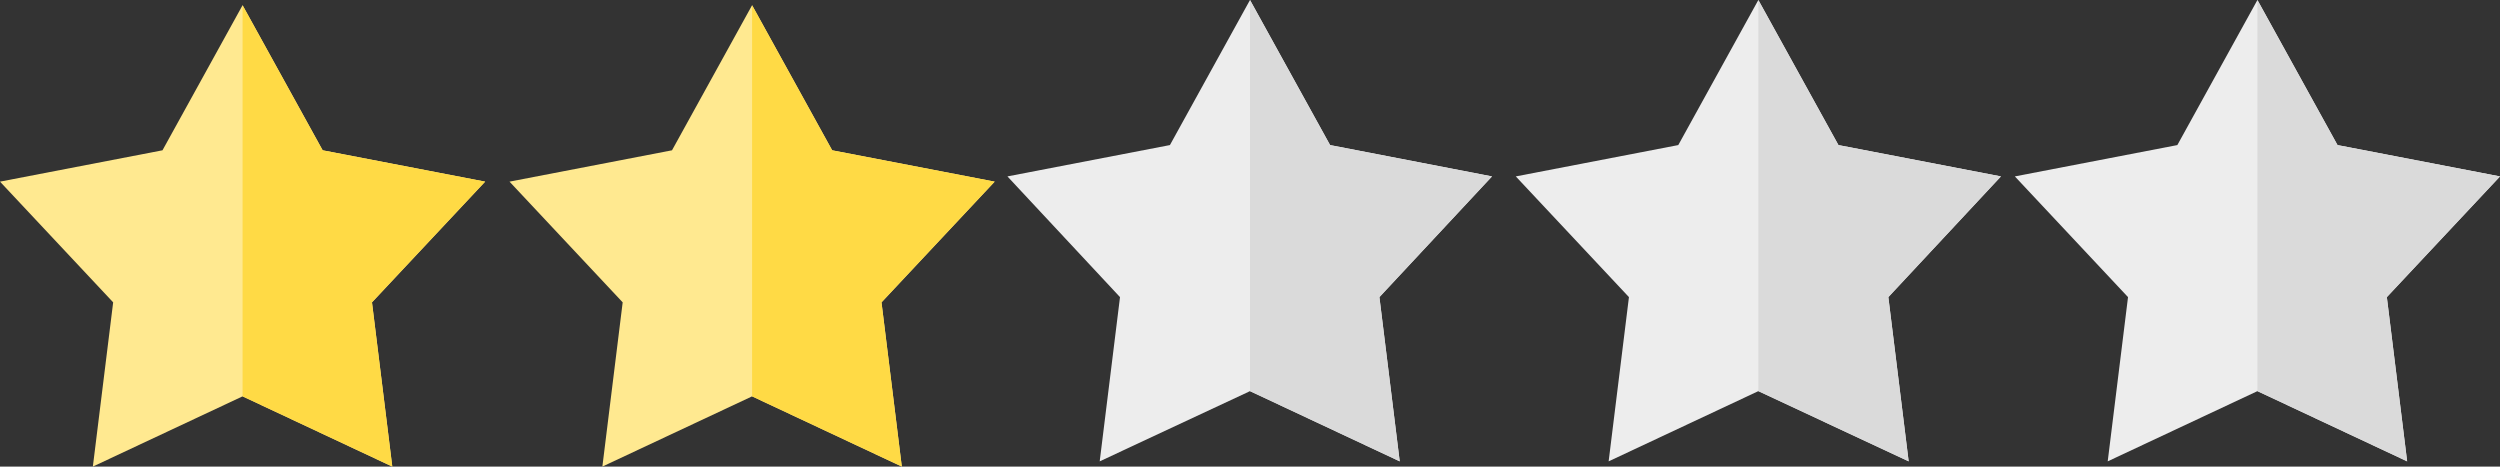 <?xml version="1.0" encoding="UTF-8"?>
<svg id="Camada_1" xmlns="http://www.w3.org/2000/svg" viewBox="0 0 430.8 80.4">
  <rect x="0" y="0" width="430.8" height="80.4" fill="#333333" stroke="none"/>
  <defs>
    <style>
      .cls-1 {
        fill: #dadada;
      }

      .cls-2 {
        fill: #ffda45;
      }

      .cls-3 {
        fill: #ffe990;
      }

      .cls-4 {
        fill: #ededed;
      }
    </style>
  </defs>
  <polygon class="cls-3" points="41.8 .9 55.6 25.9 83.6 31.3 64.1 52.1 67.6 80.4 41.8 68.3 16 80.4 19.5 52.1 0 31.3 28 25.9 41.8 .9"/>
  <polygon class="cls-2" points="41.8 .9 55.6 25.9 83.6 31.3 64.1 52.1 67.6 80.4 41.8 68.3 41.8 .9"/>
  <polygon class="cls-3" points="129.6 .9 143.4 25.9 171.4 31.3 151.9 52.1 155.4 80.4 129.6 68.3 103.8 80.4 107.3 52.1 87.8 31.3 115.8 25.9 129.6 .9"/>
  <polygon class="cls-2" points="129.6 .9 143.4 25.9 171.4 31.3 151.9 52.1 155.4 80.4 129.6 68.3 129.6 .9"/>
  <g>
    <polygon class="cls-4" points="389 0 402.8 25 430.8 30.4 411.3 51.2 414.8 79.5 389 67.4 363.2 79.5 366.7 51.2 347.2 30.4 375.2 25 389 0"/>
    <polygon class="cls-1" points="389 0 402.8 25 430.8 30.4 411.3 51.2 414.8 79.5 389 67.4 389 0"/>
  </g>
  <g>
    <polygon class="cls-4" points="303 0 316.8 25 344.8 30.4 325.4 51.2 328.9 79.5 303 67.4 277.2 79.5 280.7 51.2 261.2 30.4 289.2 25 303 0"/>
    <polygon class="cls-1" points="303 0 316.8 25 344.8 30.4 325.4 51.2 328.9 79.5 303 67.4 303 0"/>
  </g>
  <g>
    <polygon class="cls-4" points="215.4 0 229.2 25 257.1 30.4 237.7 51.2 241.2 79.5 215.4 67.4 189.5 79.5 193 51.2 173.6 30.4 201.6 25 215.4 0"/>
    <polygon class="cls-1" points="215.4 0 229.2 25 257.1 30.4 237.7 51.2 241.2 79.5 215.4 67.4 215.4 0"/>
  </g>
</svg>